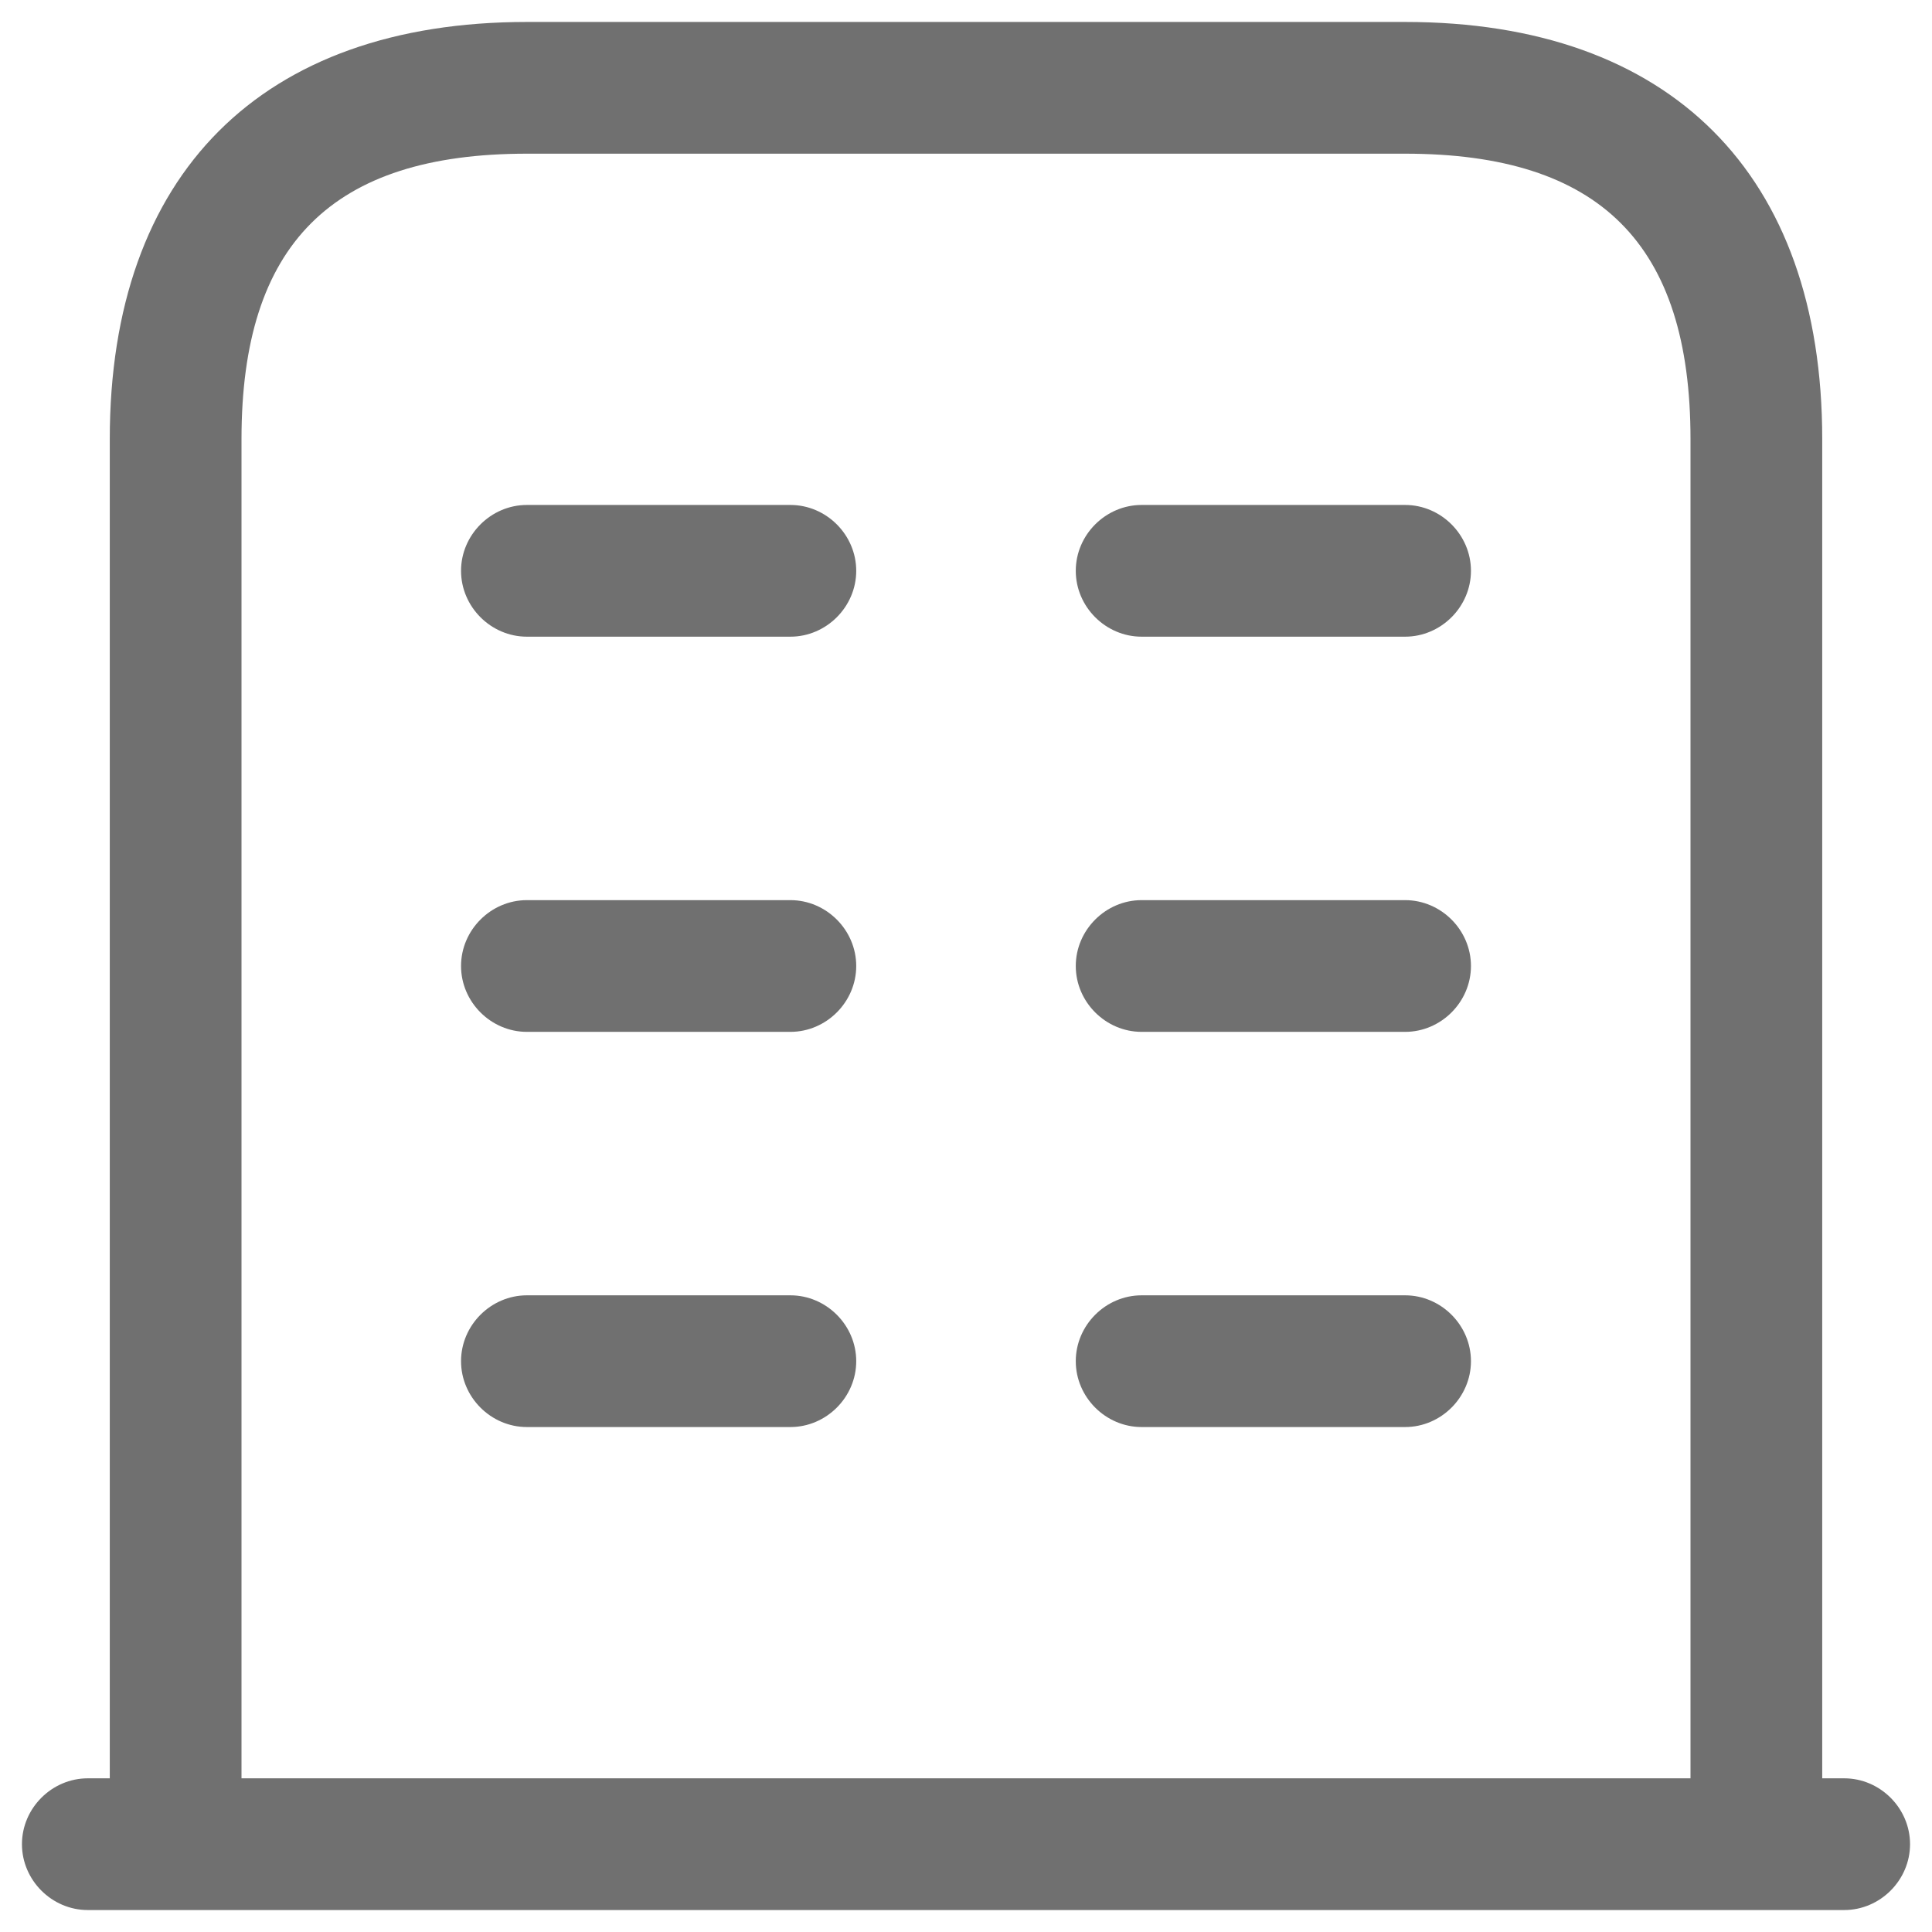 <?xml version="1.0" encoding="utf-8"?>
<svg xmlns="http://www.w3.org/2000/svg" width="22" height="22" viewBox="0 0 22 22" fill="none">
<g id="vuesax/outline/buliding">
<g id="buliding">
<g id="Union">
<path d="M9 16.25H6C5.59 16.25 5.25 15.91 5.25 15.5C5.25 15.09 5.59 14.75 6 14.75H9C9.41 14.75 9.75 15.09 9.75 15.5C9.75 15.91 9.41 16.25 9 16.25Z" fill="black" fill-opacity="0.56"/>
<path d="M13 16.25H16C16.41 16.25 16.75 15.91 16.75 15.5C16.75 15.09 16.41 14.75 16 14.75H13C12.59 14.75 12.25 15.09 12.25 15.5C12.25 15.91 12.59 16.25 13 16.25Z" fill="black" fill-opacity="0.56"/>
<path d="M9 11.75H6C5.59 11.75 5.25 11.41 5.25 11C5.25 10.59 5.59 10.25 6 10.25H9C9.41 10.25 9.75 10.59 9.75 11C9.75 11.41 9.41 11.75 9 11.75Z" fill="black" fill-opacity="0.56"/>
<path d="M13 11.75H16C16.41 11.75 16.75 11.41 16.75 11C16.75 10.59 16.41 10.25 16 10.25H13C12.59 10.25 12.25 10.59 12.25 11C12.25 11.41 12.59 11.75 13 11.75Z" fill="black" fill-opacity="0.56"/>
<path d="M9 7.25H6C5.59 7.25 5.25 6.91 5.25 6.5C5.25 6.09 5.59 5.75 6 5.75H9C9.41 5.75 9.75 6.09 9.75 6.5C9.75 6.91 9.41 7.25 9 7.25Z" fill="black" fill-opacity="0.56"/>
<path d="M13 7.25H16C16.41 7.25 16.75 6.91 16.75 6.5C16.75 6.09 16.41 5.75 16 5.75H13C12.59 5.75 12.25 6.09 12.25 6.5C12.25 6.91 12.59 7.25 13 7.25Z" fill="black" fill-opacity="0.56"/>
<path fill-rule="evenodd" clip-rule="evenodd" d="M1 21.75C0.59 21.75 0.25 21.41 0.25 21C0.25 20.59 0.59 20.25 1 20.25H1.25V5C1.25 1.98 2.98 0.25 6 0.25H16C19.02 0.25 20.75 1.98 20.75 5V20.25H21C21.41 20.25 21.75 20.59 21.75 21C21.75 21.41 21.41 21.75 21 21.75H1ZM19.25 20.25V5C19.25 2.78 18.22 1.75 16 1.75H6C3.78 1.75 2.75 2.78 2.75 5V20.25H19.25Z" fill="black" fill-opacity="0.56"/>
</g>
</g>
</g>
</svg>